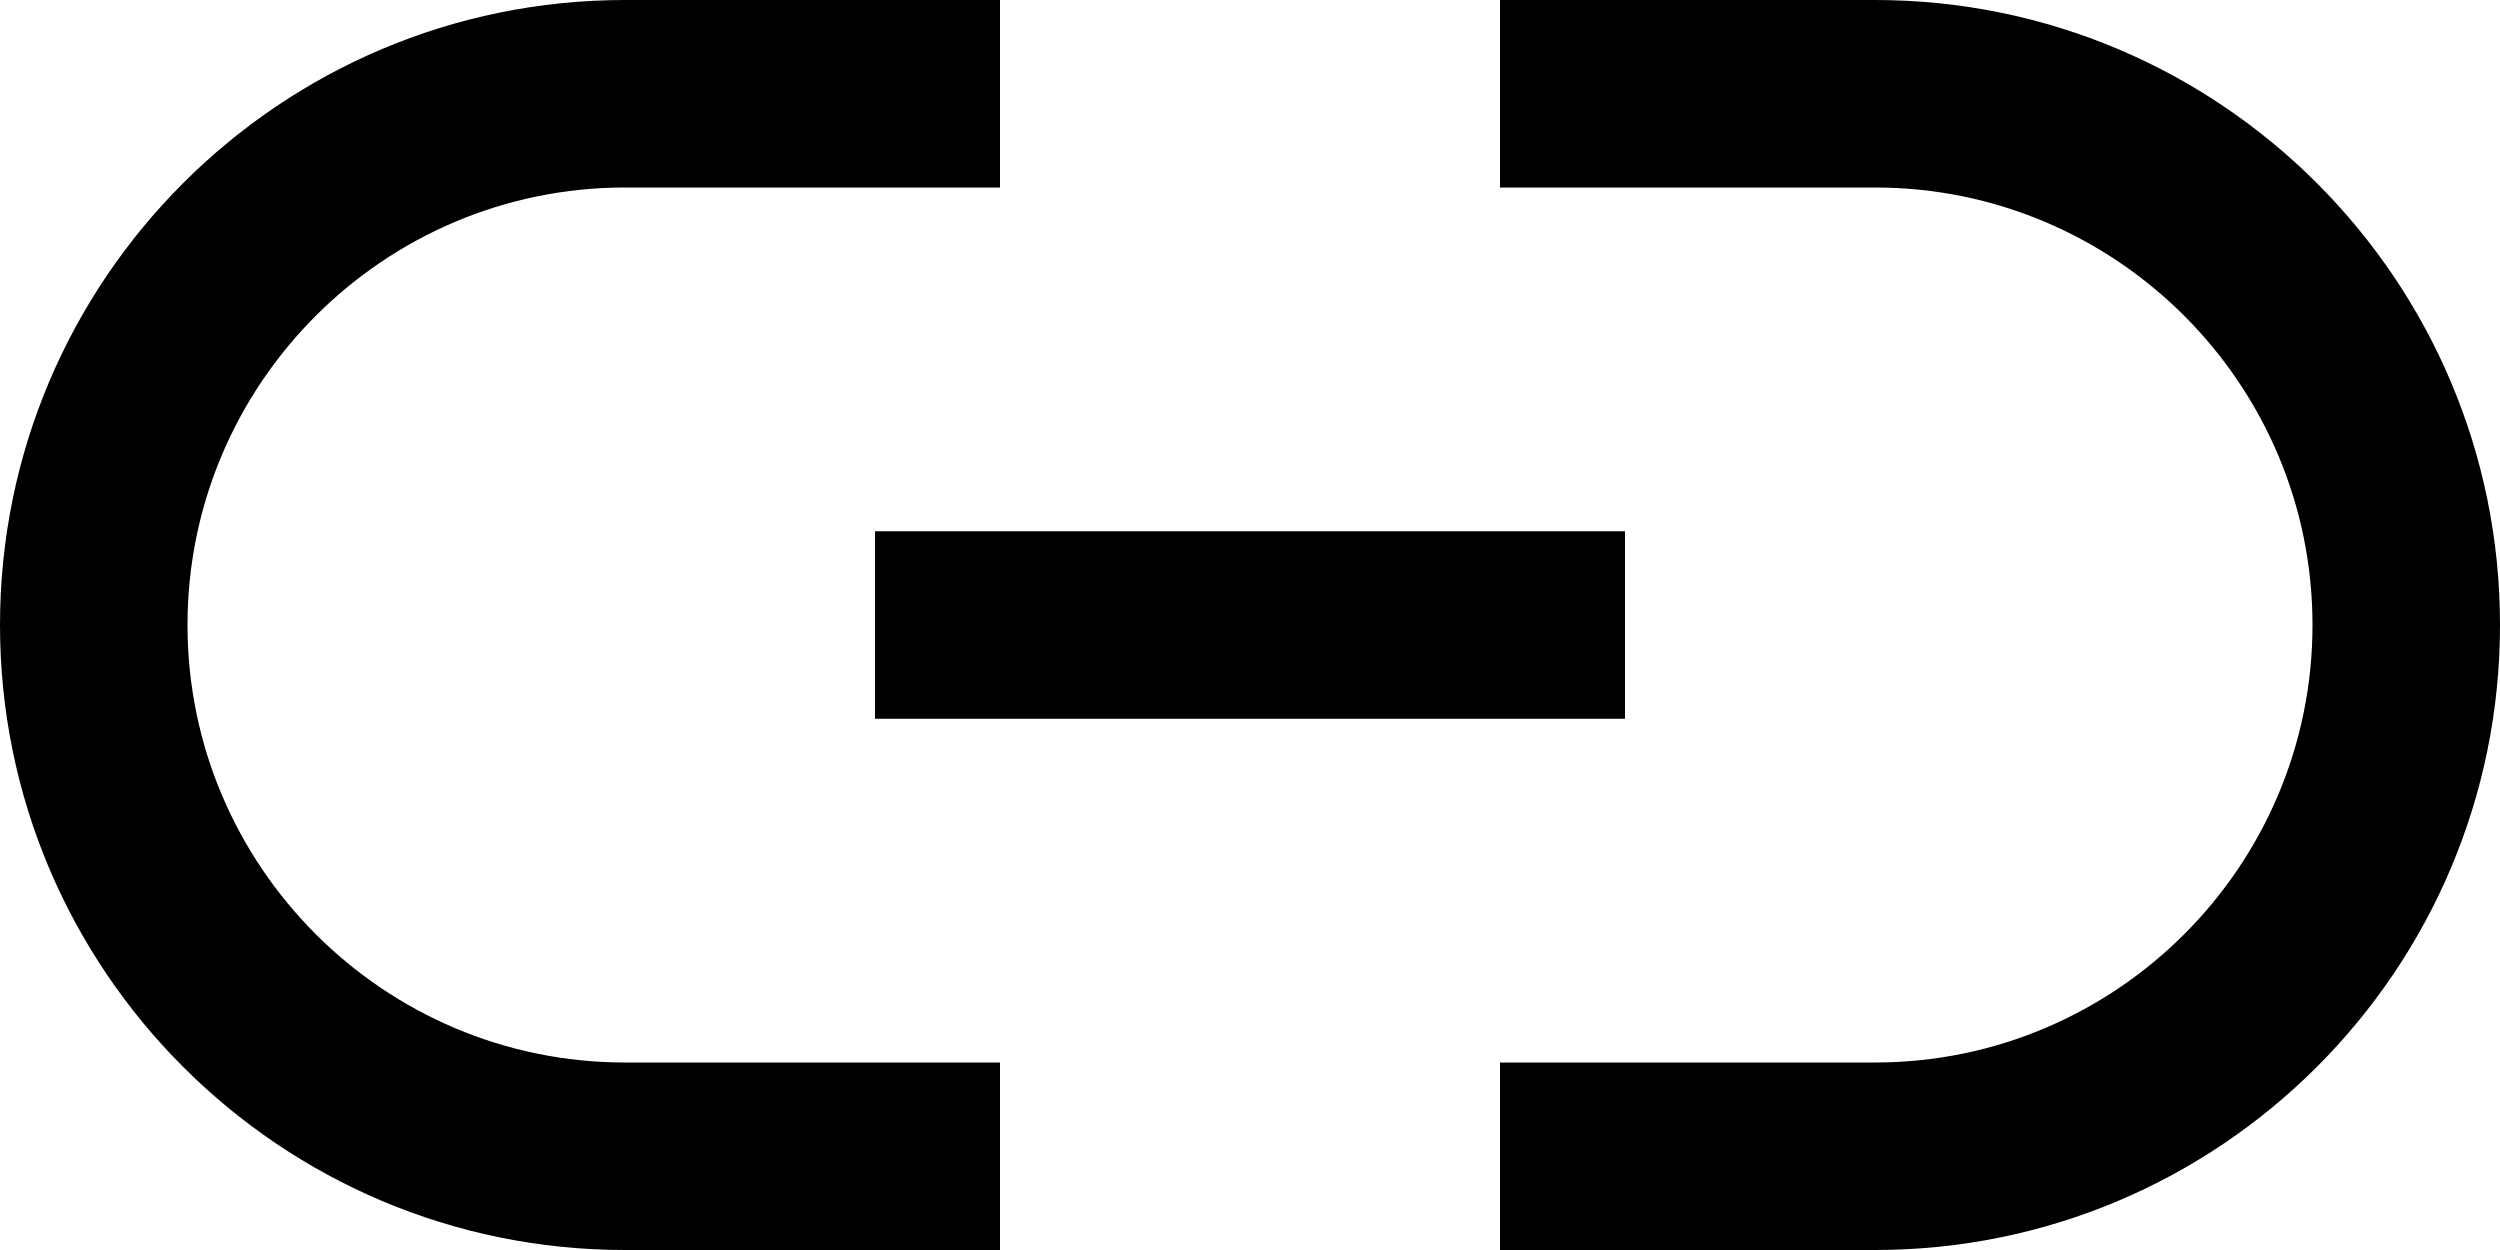 <svg width="20" height="10" viewBox="0 0 20 10" fill="none" xmlns="http://www.w3.org/2000/svg">
<g id="Group 17">
<g id="Group">
<path id="Vector" d="M15 0H12V1.5H15C16.93 1.5 18.5 3.07 18.5 5C18.5 6.93 16.93 8.5 15 8.5H12V10H15C17.76 10 20 7.76 20 5C20 2.24 17.76 0 15 0Z" fill="currentColor"/>
<path id="Vector_2" d="M5 8.5C3.07 8.5 1.5 6.93 1.5 5C1.5 3.07 3.07 1.5 5 1.5H8V0H5C2.24 0 0 2.24 0 5C0 7.76 2.24 10 5 10H8V8.5H5Z" fill="currentColor"/>
</g>
<path id="Vector (Stroke)" fill-rule="evenodd" clip-rule="evenodd" d="M13 5.75H7V4.25H13V5.75Z" fill="currentColor"/>
</g>
</svg>
